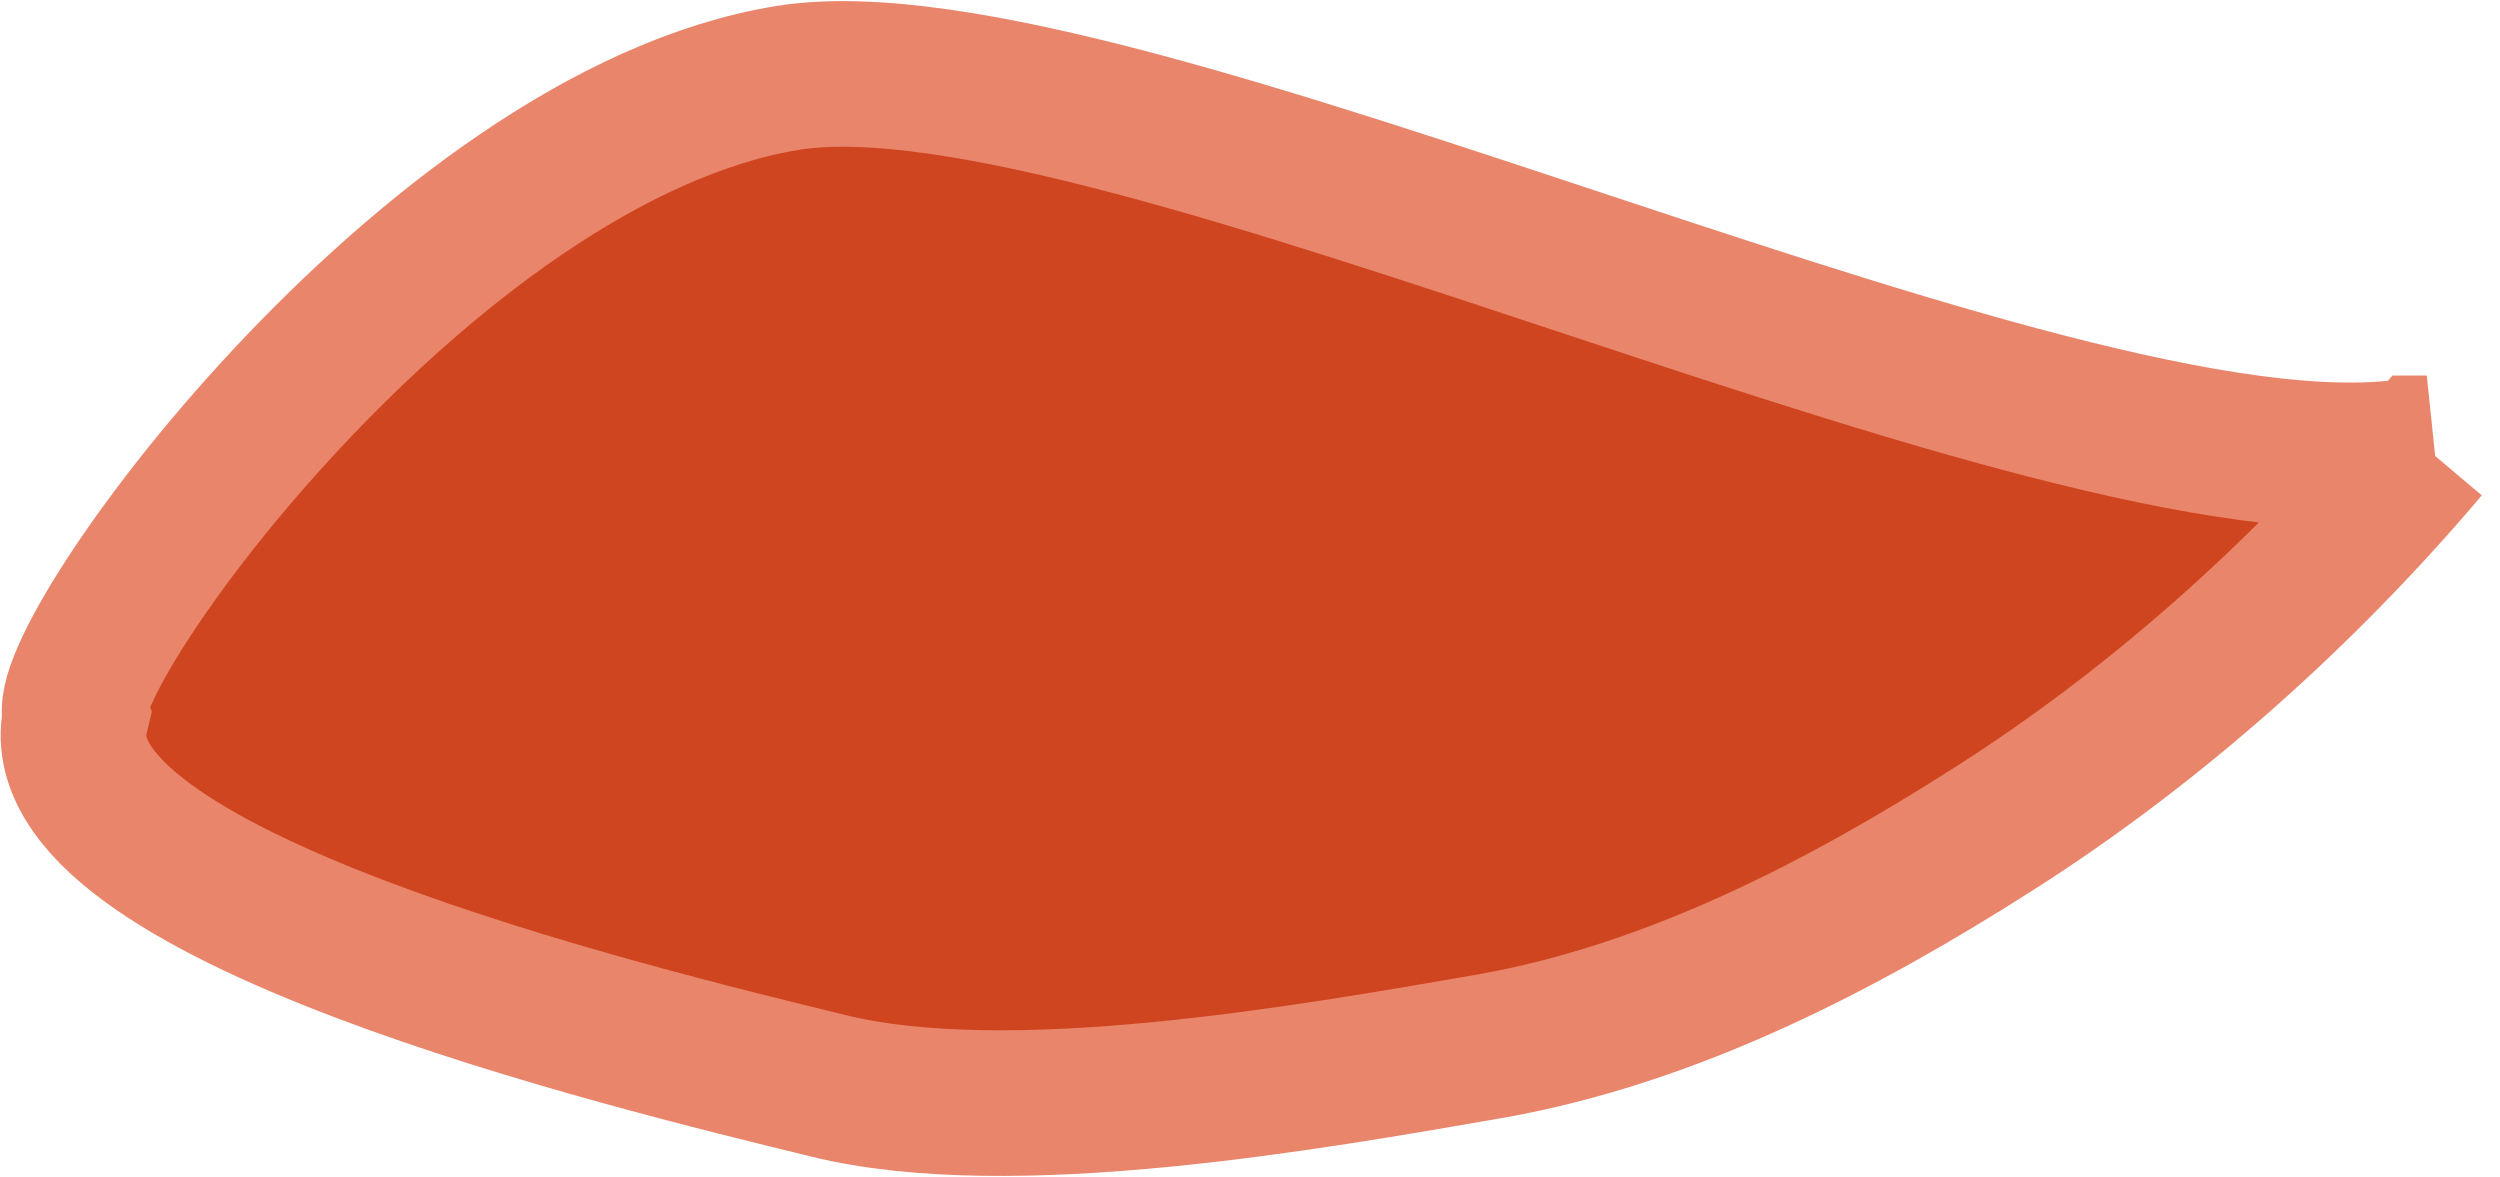 <?xml version="1.0" encoding="UTF-8" standalone="no"?>
<!-- Created with Inkscape (http://www.inkscape.org/) -->

<svg
   width="15.636"
   height="7.362"
   viewBox="0 0 4.137 1.948"
   version="1.1"
   id="svg1"
   xml:space="preserve"
   sodipodi:docname="GranMa.svg"
   inkscape:version="1.3 (0e150ed6c4, 2023-07-21)"
   xmlns:inkscape="http://www.inkscape.org/namespaces/inkscape"
   xmlns:sodipodi="http://sodipodi.sourceforge.net/DTD/sodipodi-0.dtd"
   xmlns="http://www.w3.org/2000/svg"
   xmlns:svg="http://www.w3.org/2000/svg"><sodipodi:namedview
     id="namedview1"
     pagecolor="#505050"
     bordercolor="#eeeeee"
     borderopacity="1"
     inkscape:showpageshadow="0"
     inkscape:pageopacity="0"
     inkscape:pagecheckerboard="0"
     inkscape:deskcolor="#121212"
     inkscape:document-units="mm"
     inkscape:zoom="0.67526655"
     inkscape:cx="545.71043"
     inkscape:cy="550.89357"
     inkscape:window-width="1280"
     inkscape:window-height="961"
     inkscape:window-x="-8"
     inkscape:window-y="-8"
     inkscape:window-maximized="1"
     inkscape:current-layer="layer1" /><defs
     id="defs1"><linearGradient
       id="swatch2"
       inkscape:swatch="solid"><stop
         style="stop-color:#000000;stop-opacity:1;"
         offset="0"
         id="stop2-3" /></linearGradient></defs><g
     inkscape:label="Layer 1"
     inkscape:groupmode="layer"
     id="layer1"
     transform="translate(11.726,-174.356)"><path
       style="fill:#cf451f;fill-opacity:1;fill-rule:evenodd;stroke:#e9856a;stroke-width:0.241px;stroke-linecap:butt;stroke-linejoin:miter;stroke-opacity:1"
       d="m -7.711,175.098 c -0.203,0.24 -0.448,0.459 -0.713,0.628 -0.255,0.163 -0.536,0.308 -0.834,0.361 -0.305,0.053 -0.797,0.14 -1.097,0.066 -0.335,-0.082 -1.316,-0.318 -1.246,-0.61 -0.039,-0.096 0.582,-0.961 1.178,-1.058 0.543,-0.088 2.153,0.731 2.713,0.613 z"
       id="path150"
       sodipodi:nodetypes="sssscsss"
       inkscape:export-filename="..\Binary\Data\Sprites\GranMa\MouthHurt.svg"
       inkscape:export-xdpi="96"
       inkscape:export-ydpi="96" /></g></svg>
